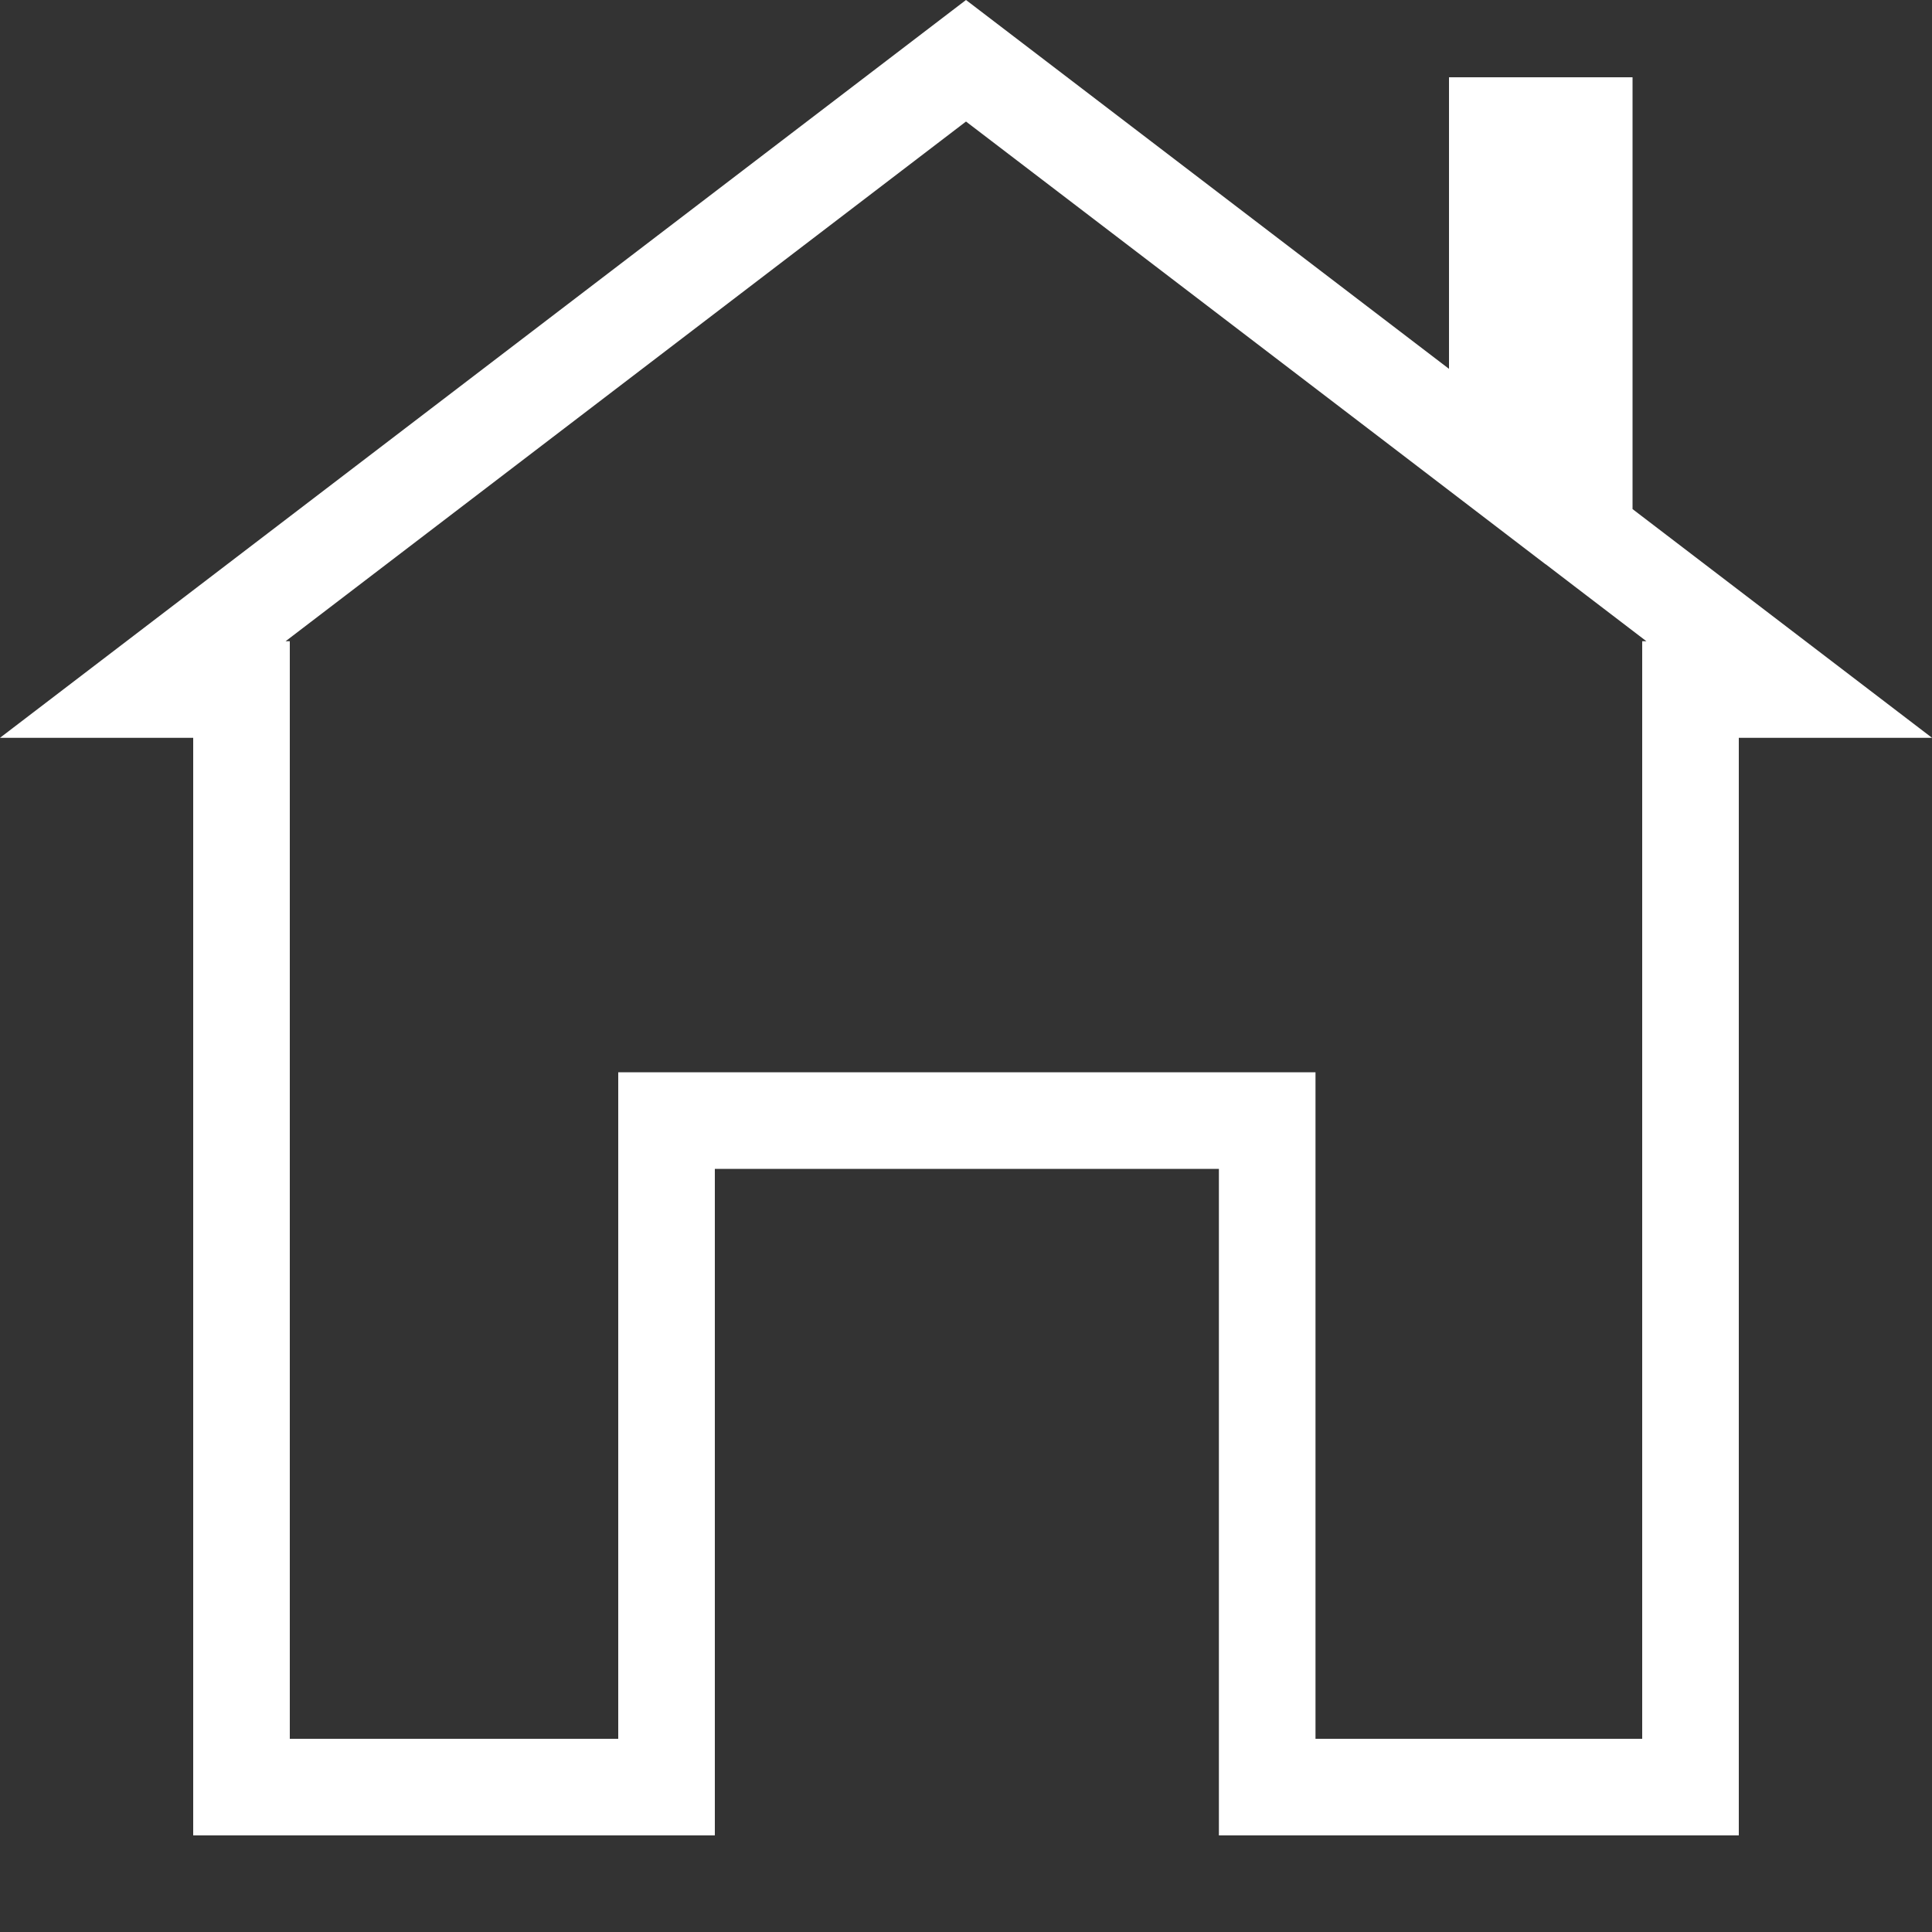 <svg width="20" height="20" viewBox="0 0 20 20" fill="none" xmlns="http://www.w3.org/2000/svg">
<rect x="0" y="0" width="20" height="20" fill="#333333" stroke="none"/>
<path d="M15.5 3.819V1.3H16.4V5.27V5.517L16.596 5.667L18.522 7.138H18H17.5V7.638V18.5H13.118V12.1V11.6H12.618H7.4H6.9V12.1V18.5H2.5V7.638V7.138H2H1.478L10 0.629L14.697 4.216L15.5 4.83V3.819Z" stroke="white"/>
</svg>

